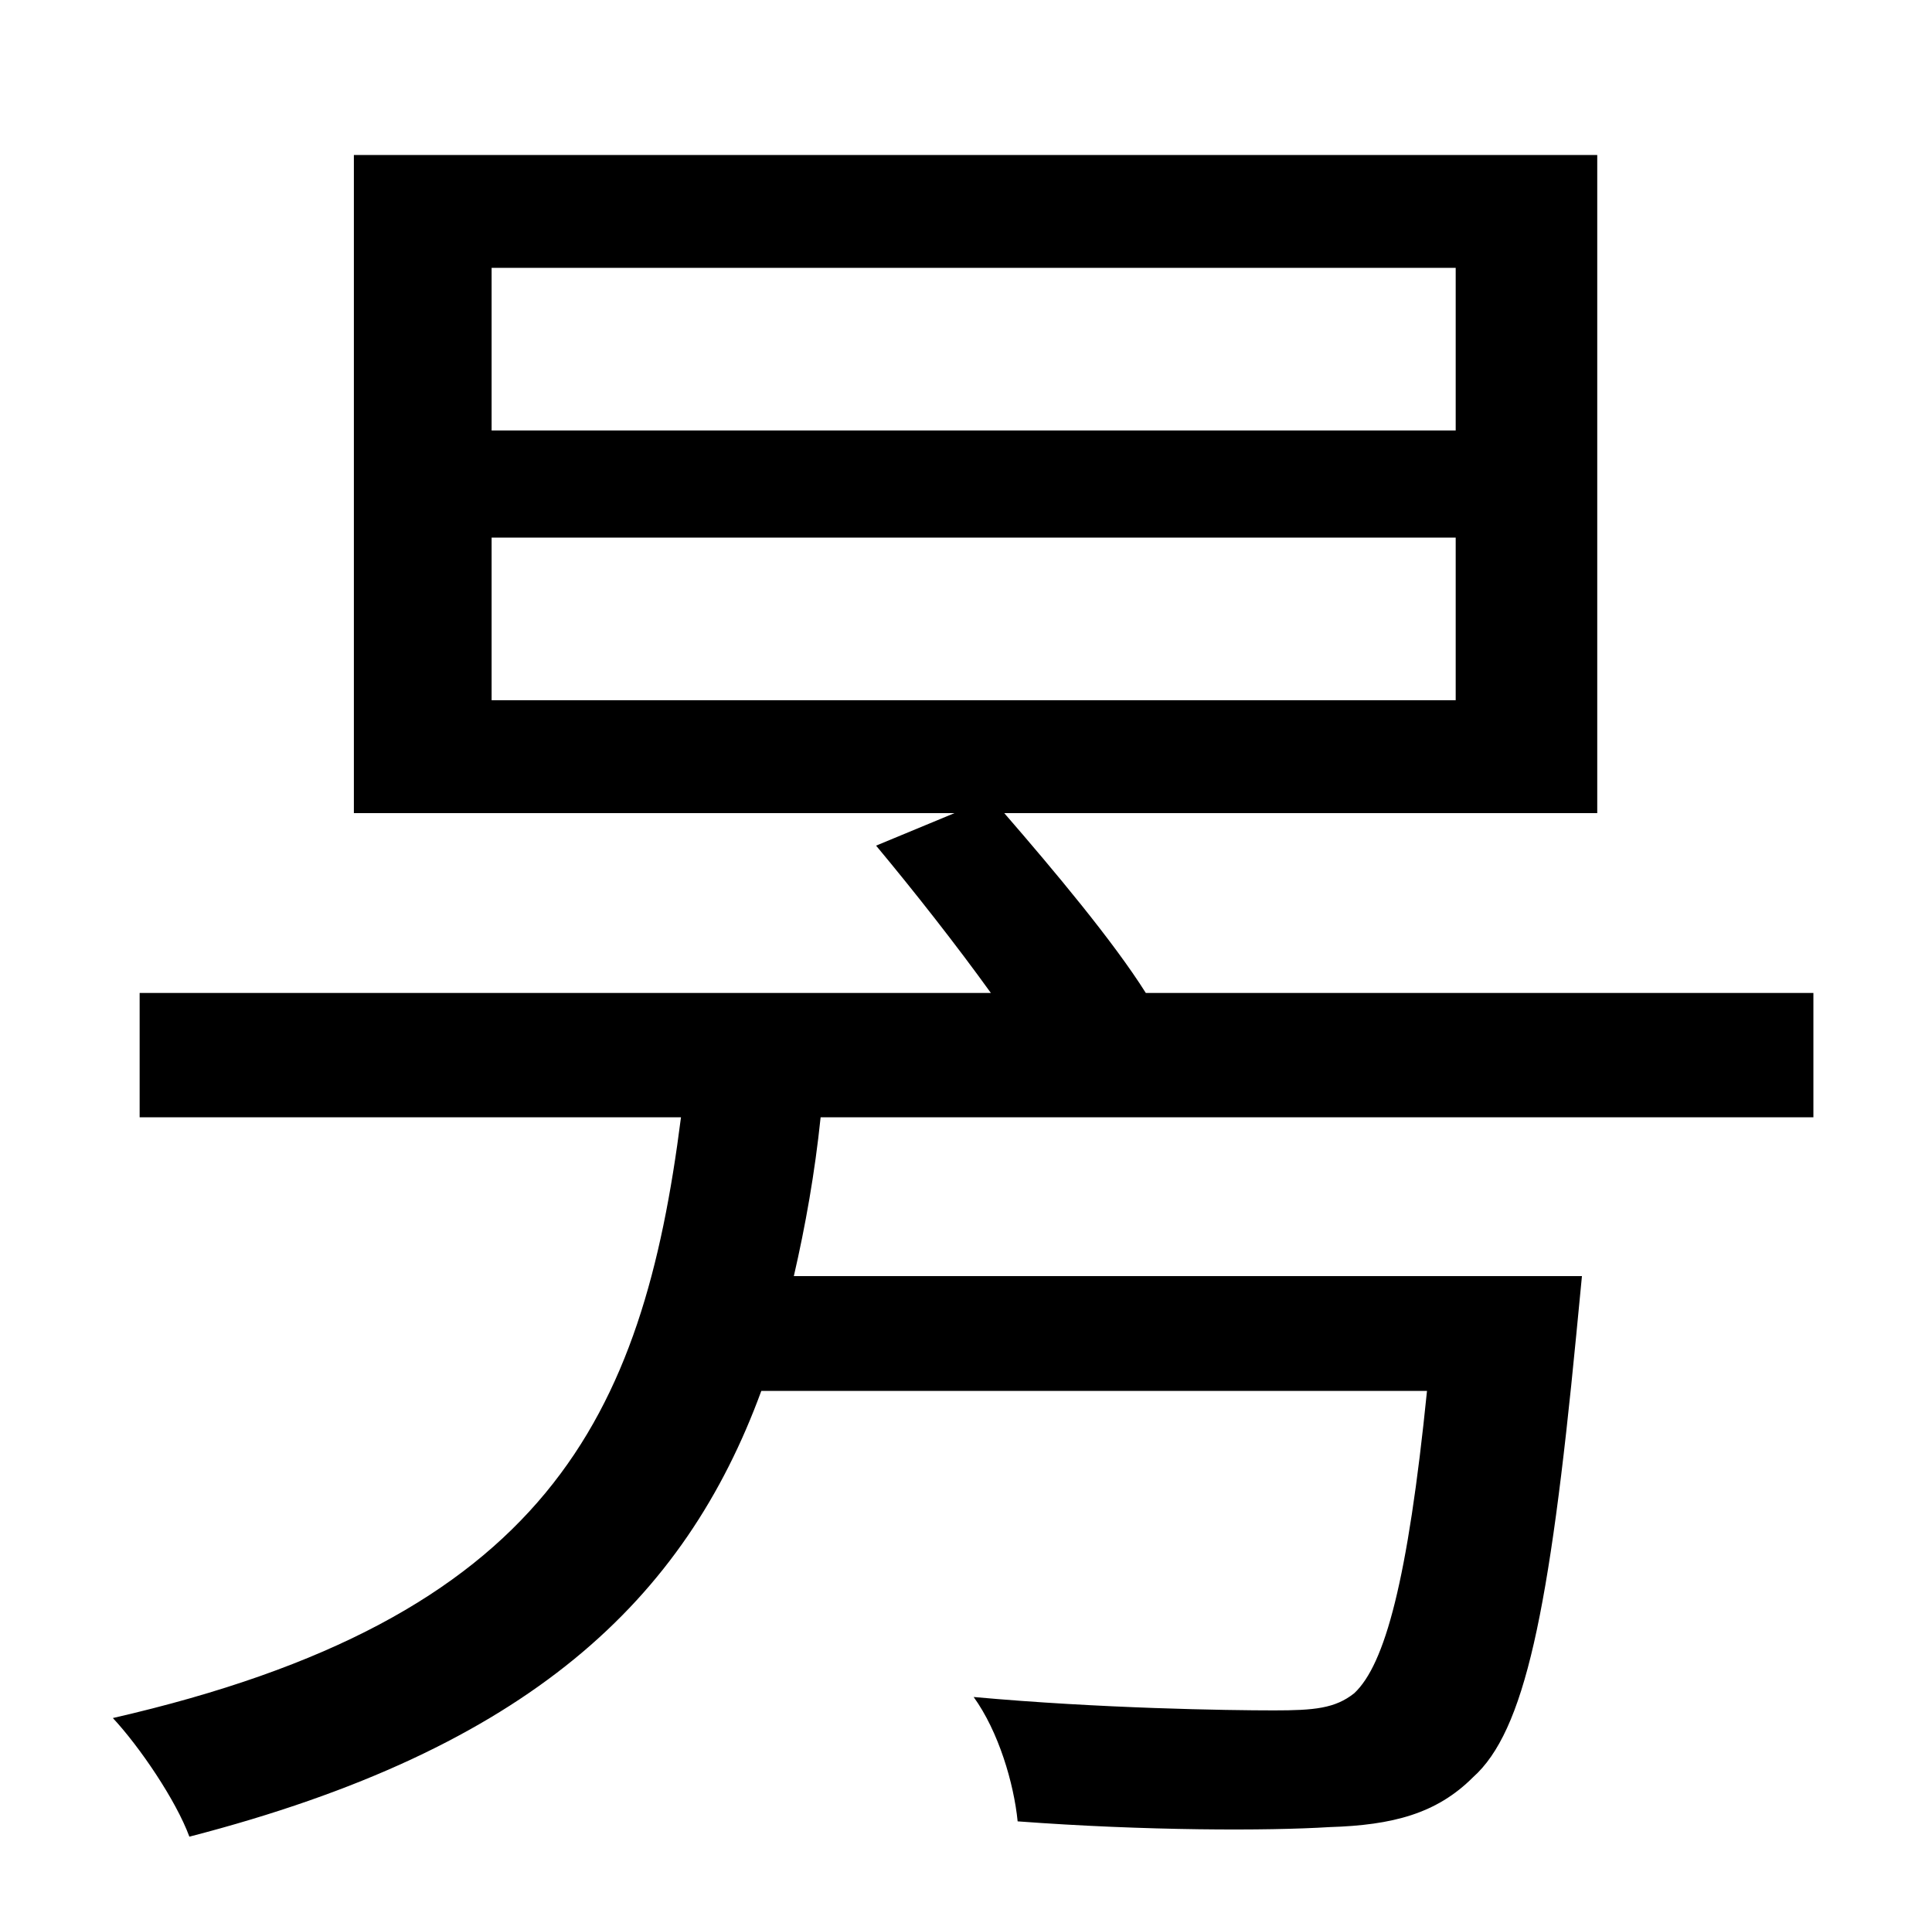 <?xml version="1.0" standalone="no"?>
<!DOCTYPE svg PUBLIC "-//W3C//DTD SVG 1.1//EN" "http://www.w3.org/Graphics/SVG/1.1/DTD/svg11.dtd" >
<svg xmlns="http://www.w3.org/2000/svg" xmlns:xlink="http://www.w3.org/1999/xlink" version="1.1" viewBox="-10 0 1010 1000">
   <path fill="currentColor"
d="M247 281v85h504v-85h-504zM247 140v85h504v-85h-504zM938 584h-519c-3 29 -8 57 -14 83h412l-3 31c-14 145 -27 207 -54 231c-19 19 -42 25 -75 26c-32 2 -96 2 -163 -3c-2 -20 -10 -47 -23 -65c66 6 133 7 157 7c21 0 32 -1 42 -9c16 -15 28 -59 38 -158h-348
c-40 109 -121 187 -299 233c-7 -19 -26 -47 -40 -62c227 -52 277 -157 297 -314h-283v-65h445c-18 -25 -40 -53 -60 -77l41 -17h-314v-344h650v344h-310c26 30 57 67 74 94h349v65z" />
</svg>
